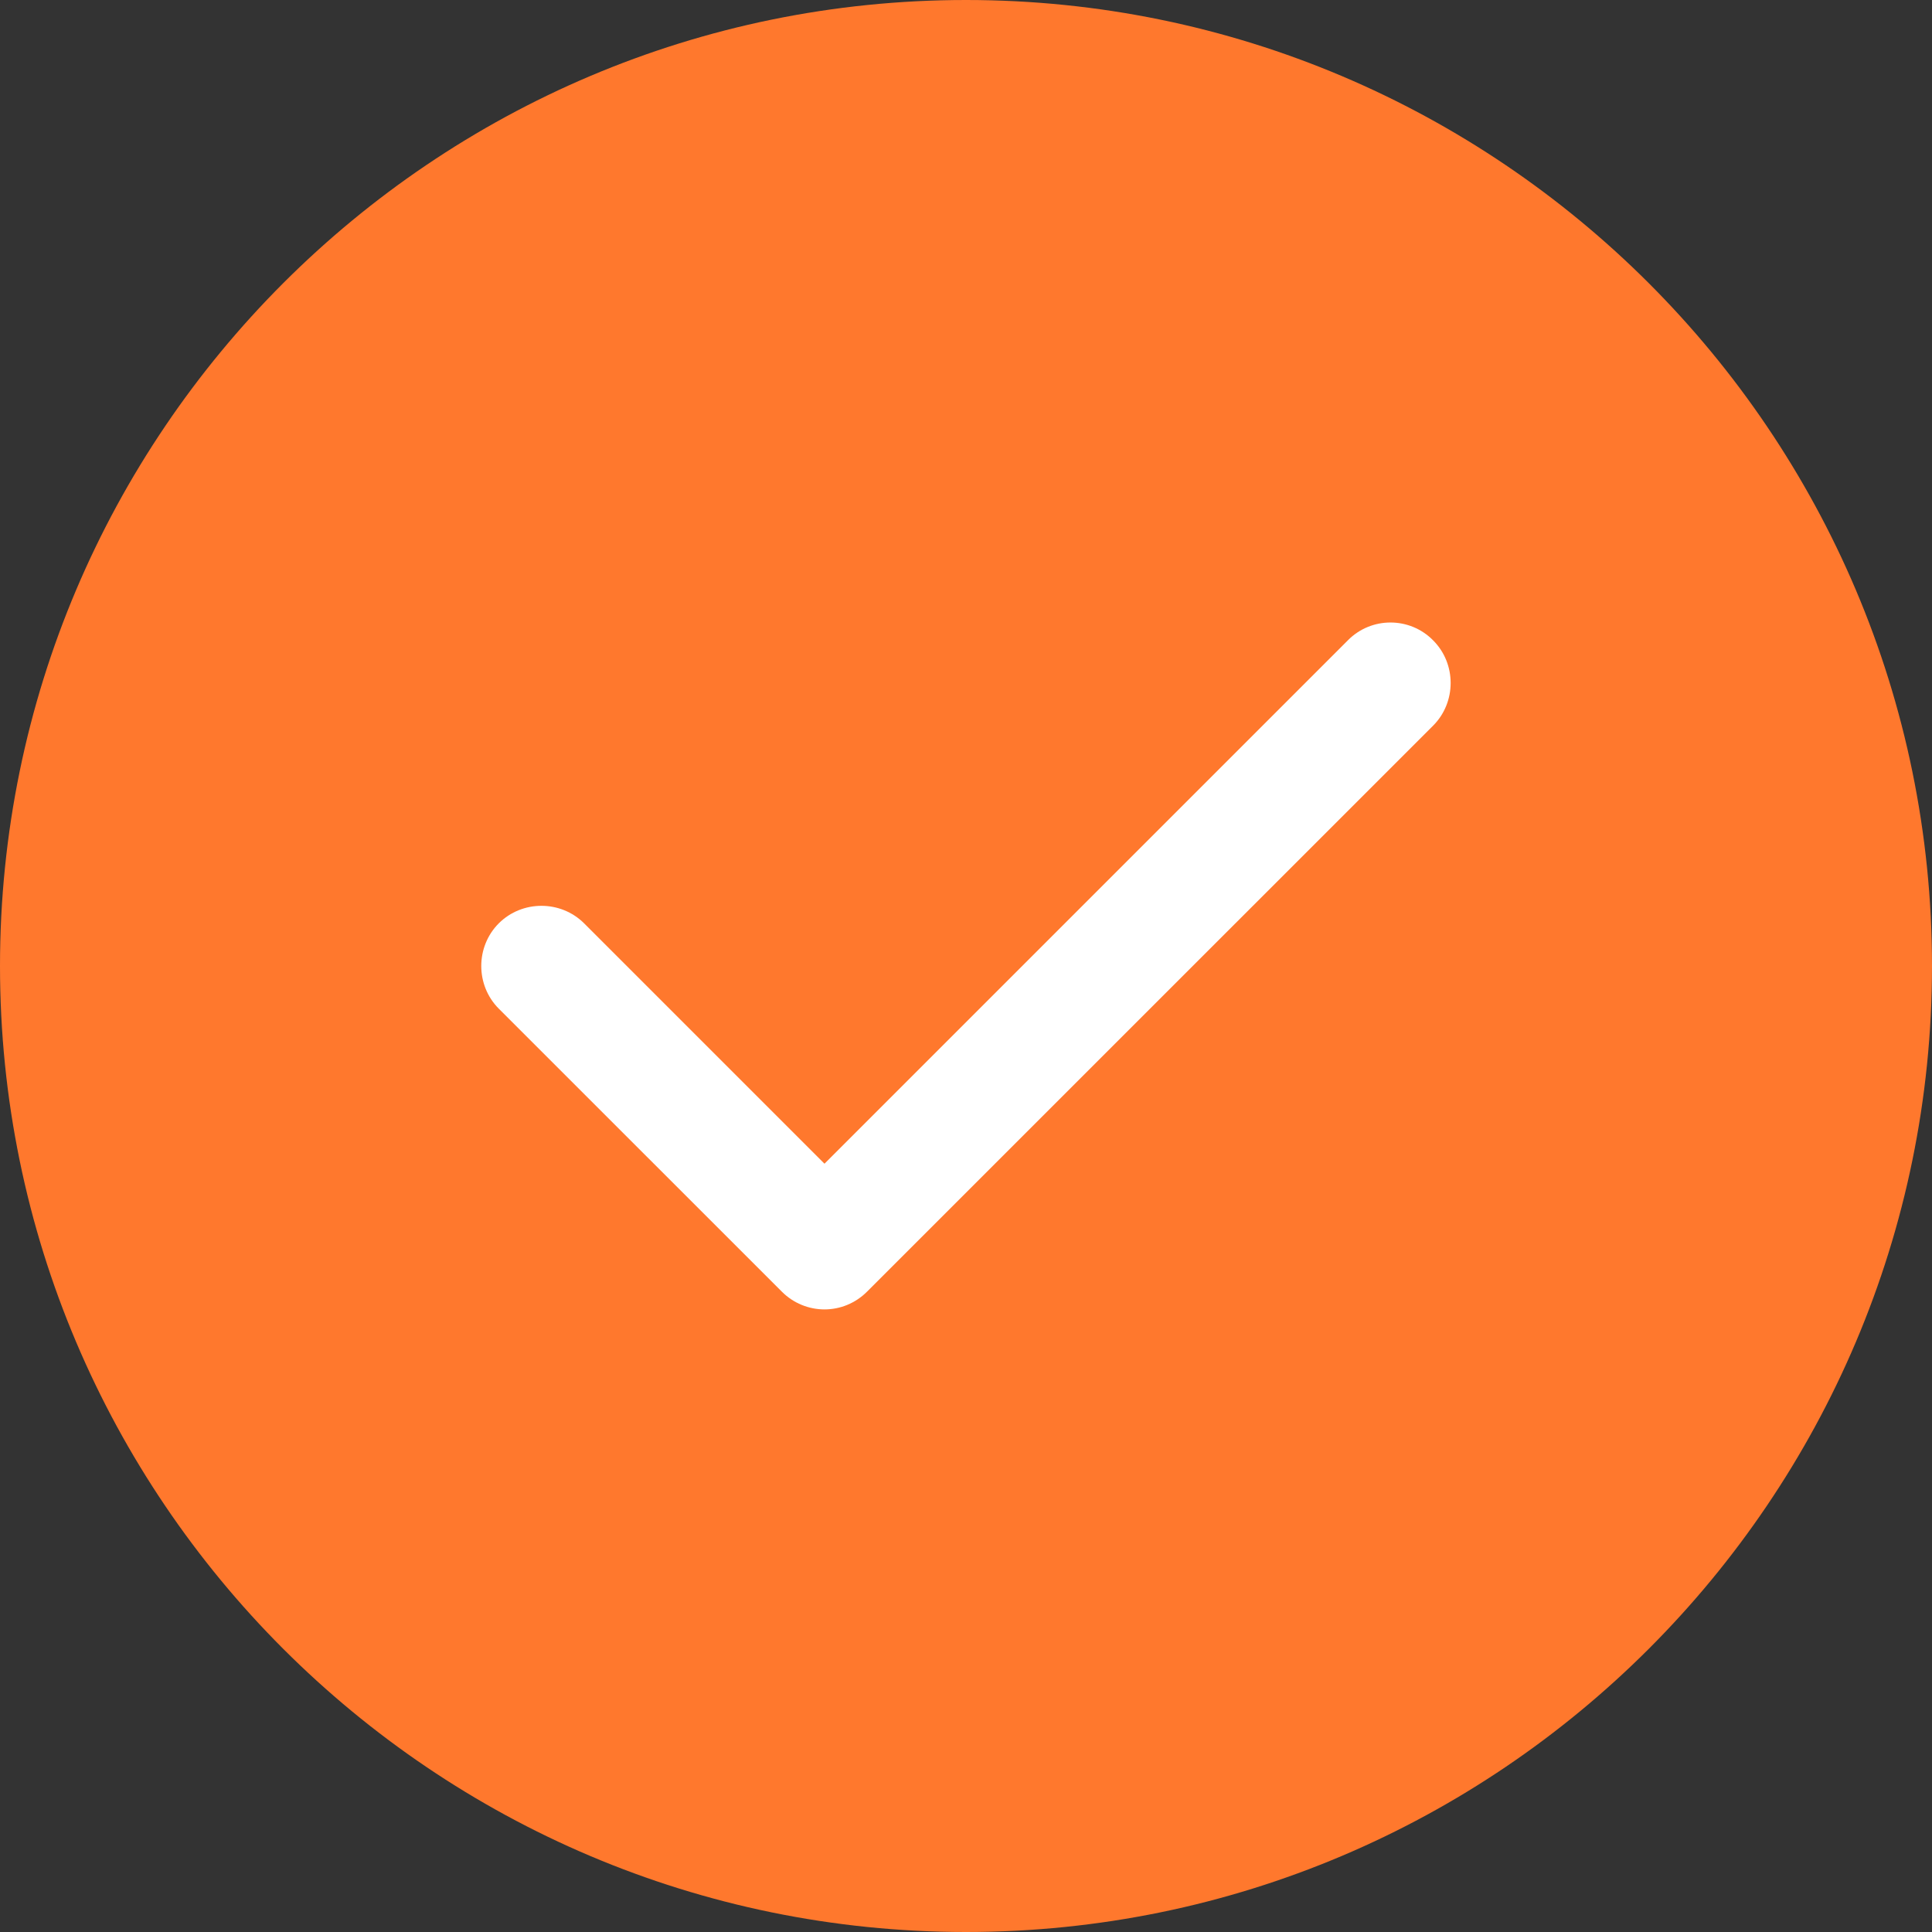 <svg width="24" height="24" viewBox="0 0 24 24" fill="none" xmlns="http://www.w3.org/2000/svg">
<rect x="0" y="0" width="24" height="24" fill="#333333" stroke="none"/>
<path fill-rule="evenodd" clip-rule="evenodd" d="M12 0C5.381 0 0 5.381 0 12C0 18.619 5.381 24 12 24C18.619 24 24 18.619 24 12C24 5.381 18.619 0 12 0Z" fill="#FF782D"/>
<path fill-rule="evenodd" clip-rule="evenodd" d="M17.803 7.955C18.093 8.245 18.093 8.723 17.803 9.014L10.771 16.045C10.626 16.191 10.434 16.266 10.242 16.266C10.05 16.266 9.857 16.191 9.712 16.045L6.196 12.53C5.906 12.239 5.906 11.761 6.196 11.47C6.487 11.18 6.965 11.18 7.256 11.47L10.242 14.456L16.743 7.955C17.034 7.659 17.512 7.659 17.803 7.955Z" fill="white"/>
</svg>
